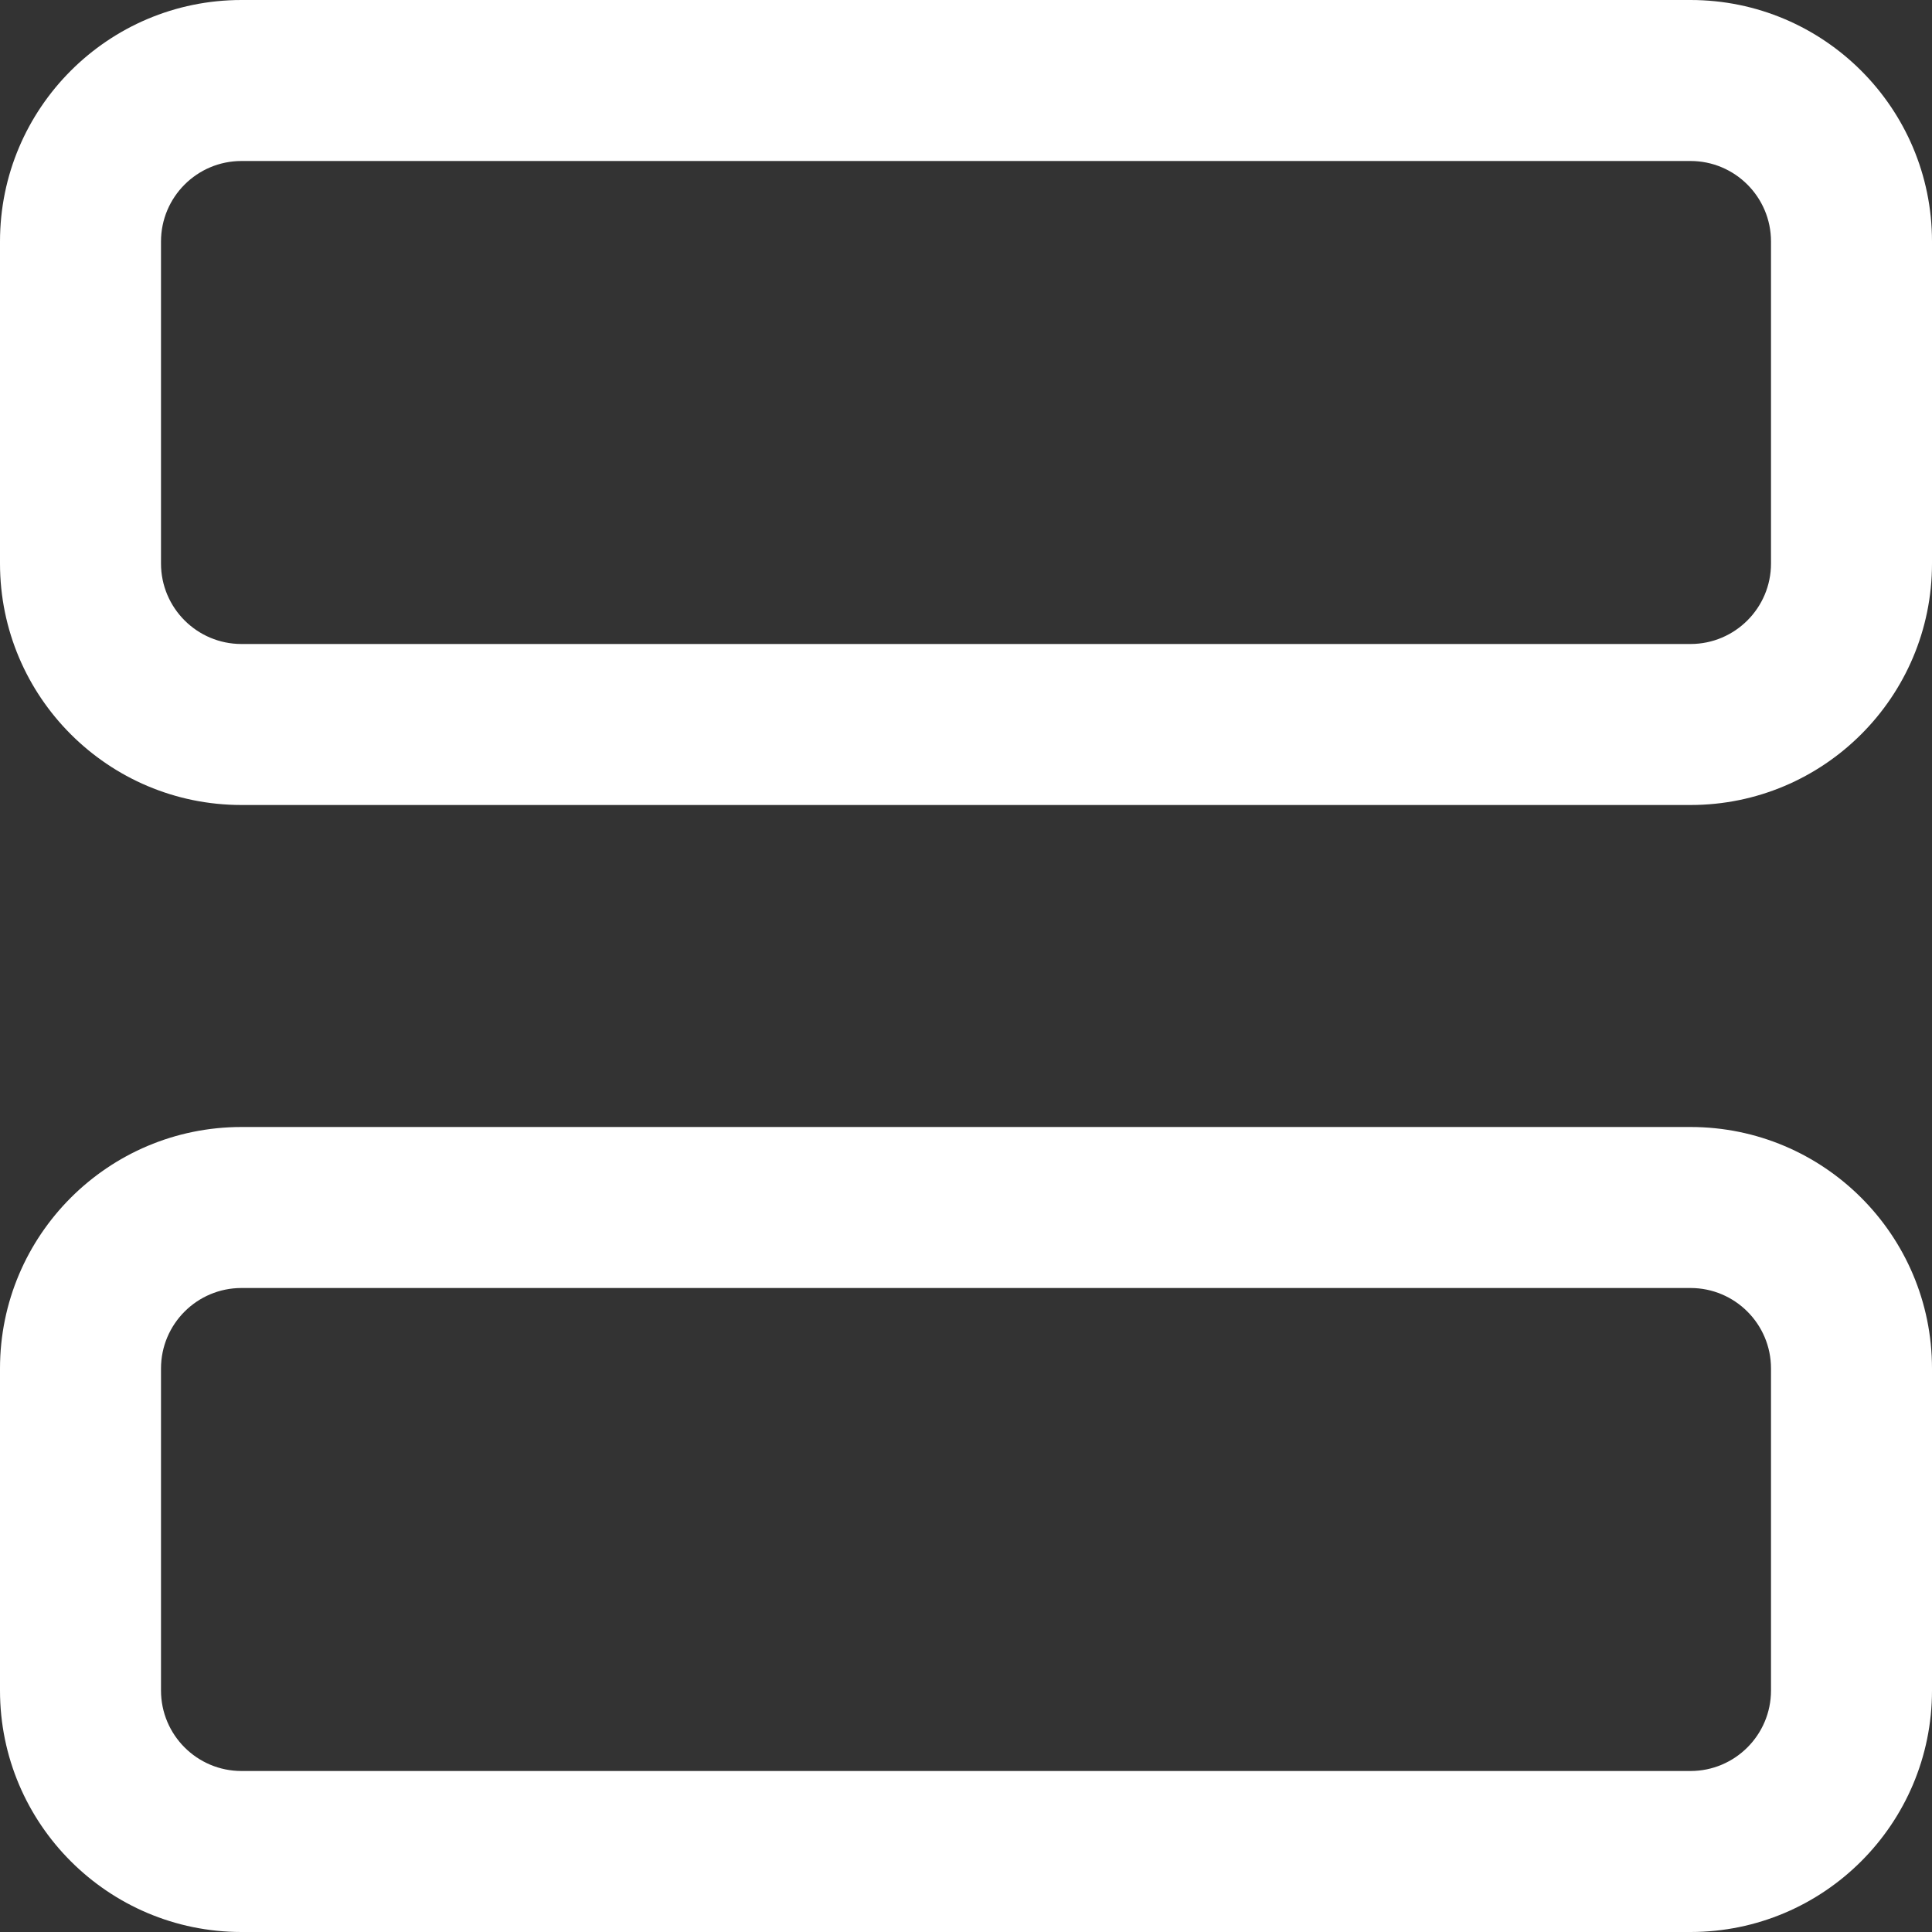 <svg width="12" height="12" viewBox="0 0 12 12" fill="none" xmlns="http://www.w3.org/2000/svg">
<rect x="0" y="0" width="12" height="12" fill="#333333" stroke="none"/>
<path data-svg-property="fill" fill-rule="evenodd" clip-rule="evenodd" d="M1.5 1H10.5C10.776 1 11 1.224 11 1.5V3.5C11 3.776 10.776 4 10.5 4H1.5C1.224 4 1 3.776 1 3.5V1.5C1 1.224 1.224 1 1.5 1ZM0 1.5C0 0.672 0.672 0 1.5 0H10.5C11.328 0 12 0.672 12 1.5V3.5C12 4.328 11.328 5 10.5 5H1.5C0.672 5 0 4.328 0 3.5V1.5ZM1.5 8H10.5C10.776 8 11 8.224 11 8.5V10.5C11 10.776 10.776 11 10.5 11H1.5C1.224 11 1 10.776 1 10.5V8.5C1 8.224 1.224 8 1.5 8ZM0 8.5C0 7.672 0.672 7 1.5 7H10.5C11.328 7 12 7.672 12 8.5V10.5C12 11.328 11.328 12 10.5 12H1.5C0.672 12 0 11.328 0 10.5V8.5Z" fill="white"/>
</svg>
